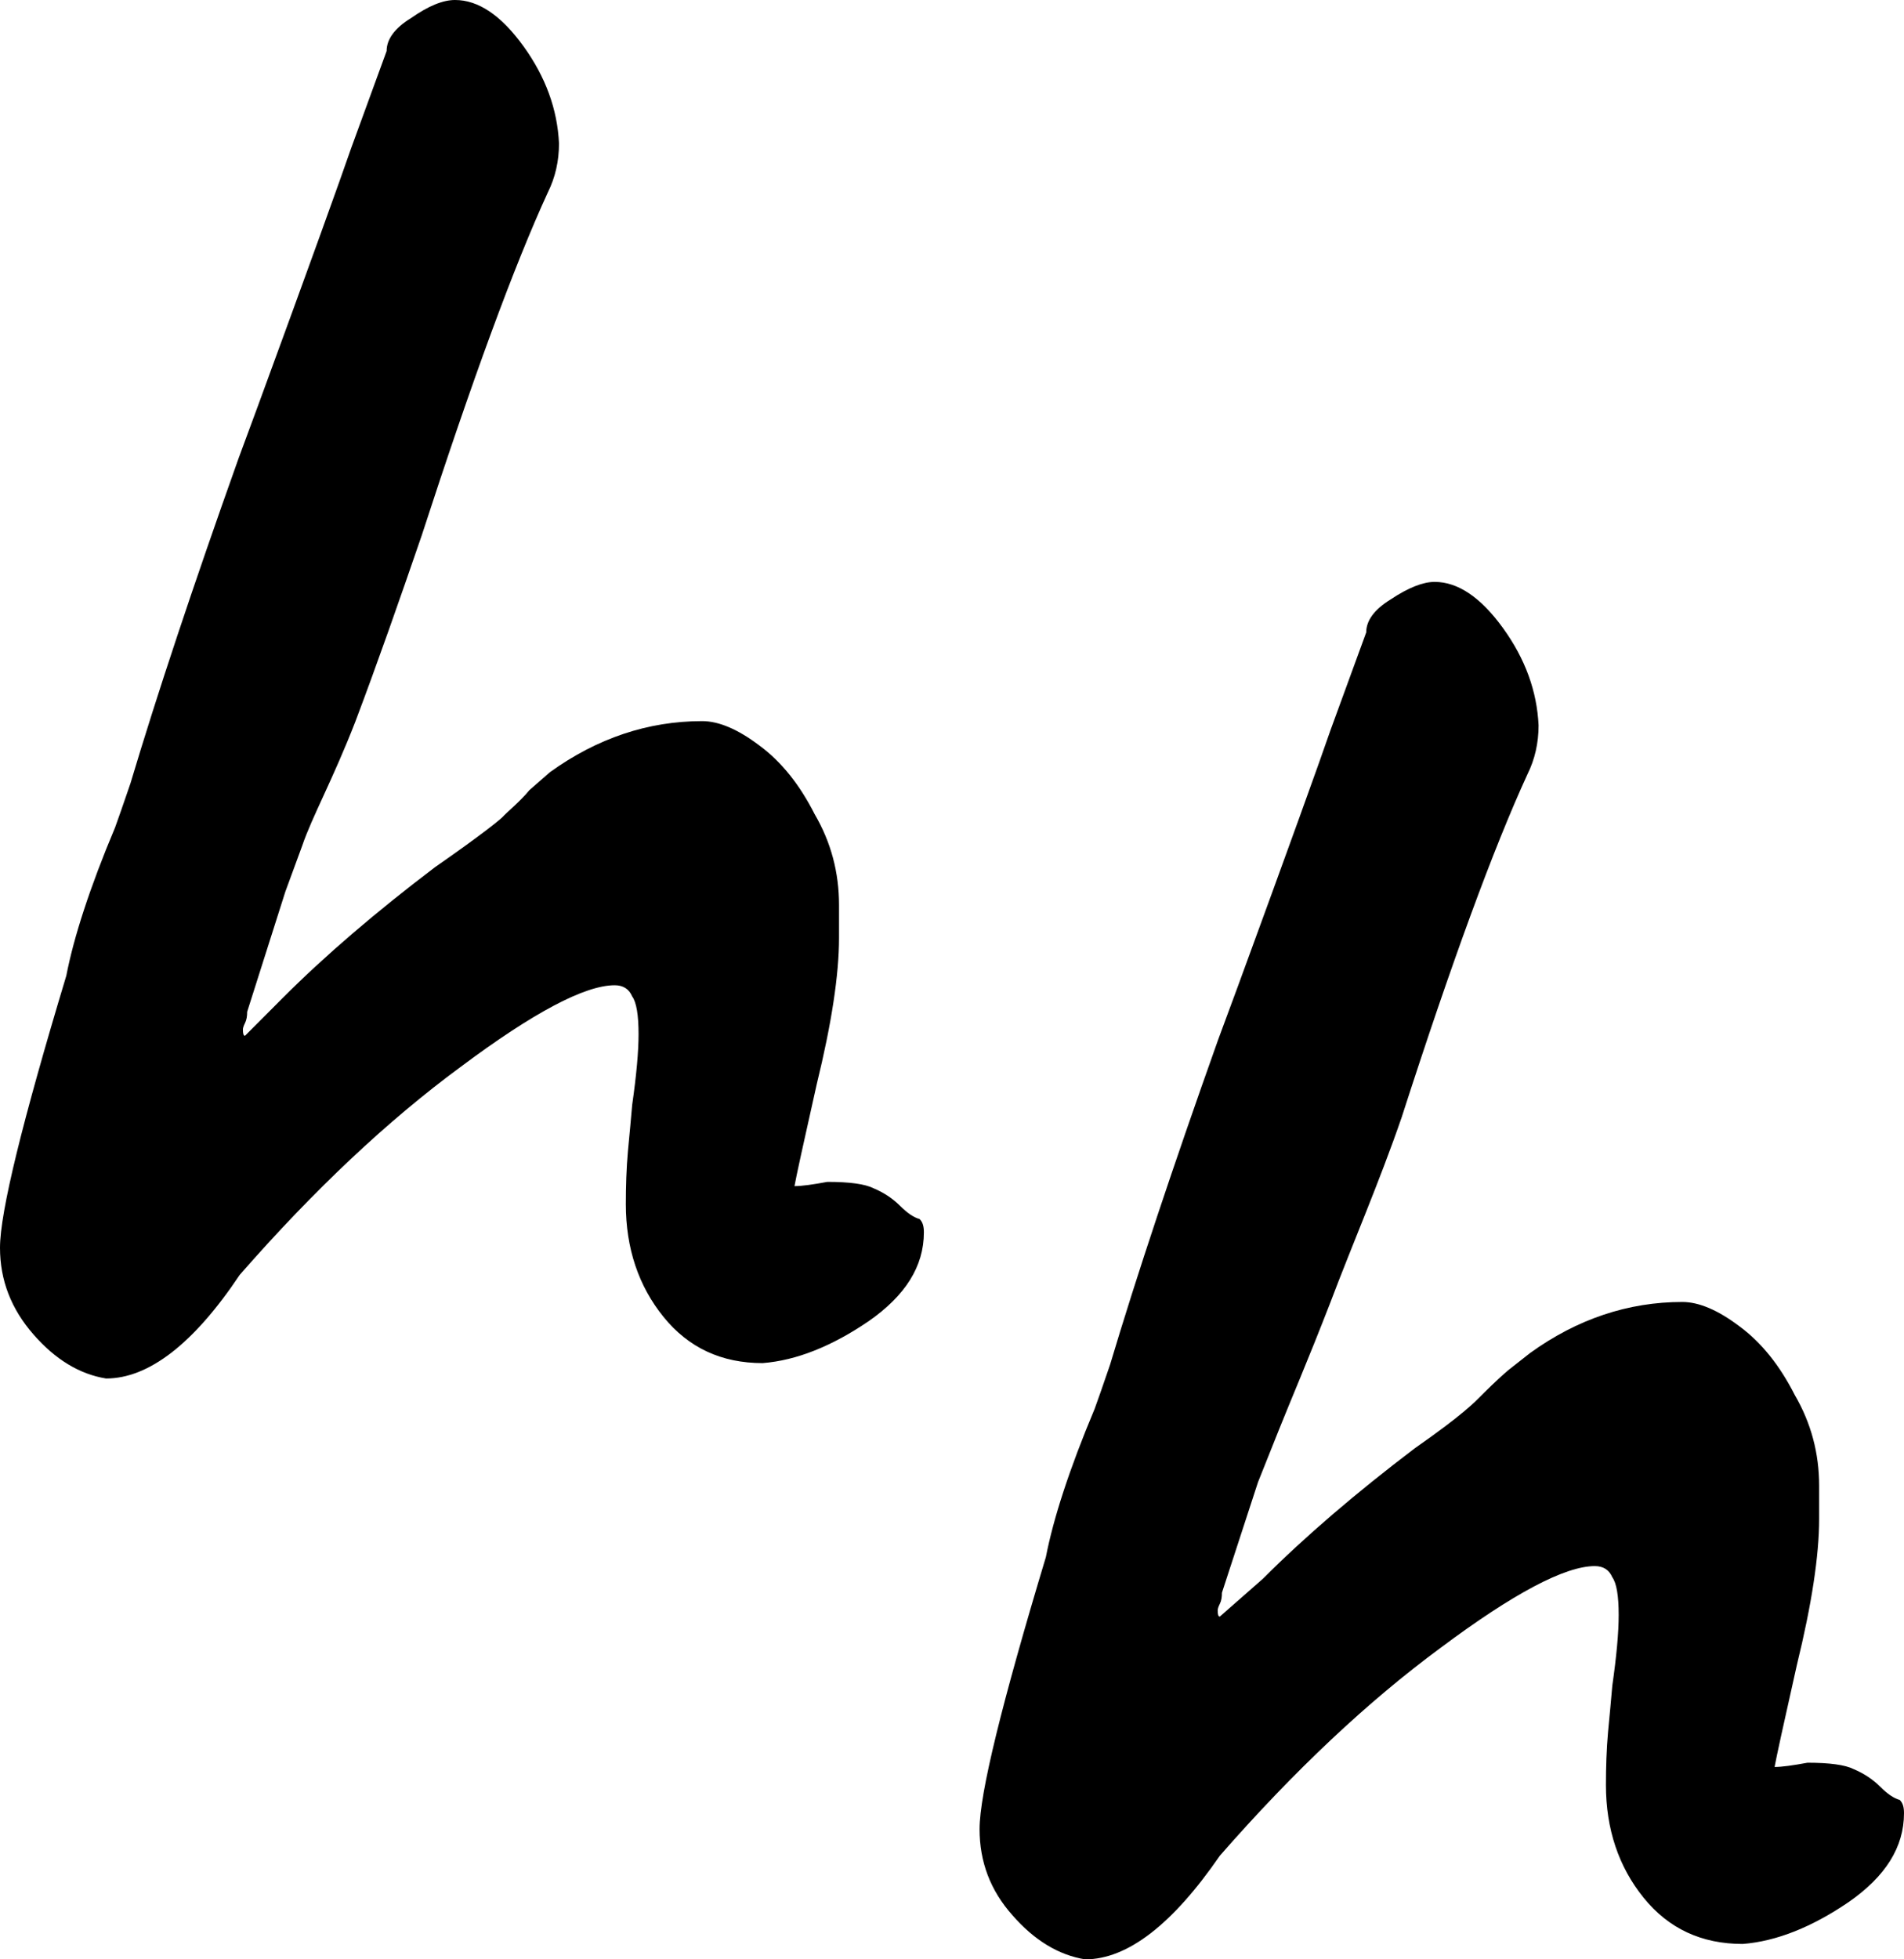 <svg width="69" height="71" viewBox="0 0 69 71" fill="none" xmlns="http://www.w3.org/2000/svg">
<path d="M39.324 71C38.363 70.846 37.479 70.307 36.691 69.402C35.884 68.497 35.499 67.457 35.499 66.282C35.499 64.992 36.307 61.718 37.902 56.423C38.171 55.036 38.748 53.245 39.67 51.05C39.997 50.145 40.17 49.606 40.228 49.452C41.189 46.236 42.496 42.307 44.148 37.666L44.86 35.741C46.724 30.657 47.839 27.556 48.223 26.44L49.511 22.916C49.511 22.492 49.799 22.088 50.395 21.722C51.029 21.298 51.567 21.086 51.99 21.086C52.836 21.086 53.662 21.645 54.47 22.762C55.277 23.878 55.7 25.053 55.757 26.286C55.757 26.921 55.623 27.518 55.354 28.057C54.124 30.734 52.605 34.874 50.799 40.478C49.991 42.827 49.011 45.08 48.204 47.218C47.397 49.297 46.743 50.819 46.359 51.782L45.59 53.707L44.283 57.713C44.283 57.867 44.264 58.002 44.206 58.117C44.148 58.233 44.129 58.31 44.129 58.348C44.129 58.502 44.148 58.579 44.206 58.579L45.763 57.212C47.301 55.672 49.146 54.093 51.279 52.475C53.047 51.242 53.47 50.78 53.662 50.588C53.797 50.453 54.258 49.991 54.643 49.663L55.45 49.028C57.16 47.795 59.006 47.179 60.966 47.179C61.562 47.179 62.254 47.468 63.042 48.065C63.849 48.662 64.502 49.49 65.041 50.549C65.636 51.57 65.925 52.667 65.925 53.842V54.478V55.036C65.925 56.365 65.656 58.136 65.118 60.332C64.637 62.469 64.368 63.702 64.31 64.029C64.579 64.029 64.983 63.971 65.502 63.875C66.309 63.875 66.867 63.952 67.174 64.106C67.539 64.26 67.866 64.472 68.135 64.742C68.404 65.011 68.635 65.165 68.846 65.223C68.962 65.338 69 65.493 69 65.704C69 66.937 68.327 67.996 67.001 68.92C65.675 69.825 64.387 70.345 63.157 70.442C61.658 70.442 60.466 69.883 59.563 68.766C58.66 67.649 58.198 66.282 58.198 64.684C58.198 64.048 58.218 63.394 58.275 62.758C58.333 62.123 58.391 61.564 58.429 61.083C58.583 60.004 58.66 59.157 58.66 58.522C58.66 57.828 58.583 57.366 58.429 57.154C58.314 56.885 58.102 56.75 57.795 56.75C56.718 56.75 54.854 57.732 52.202 59.715C49.588 61.641 46.916 64.145 44.206 67.245C42.496 69.729 40.862 71 39.324 71Z" fill="black"/>
<path d="M3.844 49.952C2.883 49.798 1.999 49.259 1.211 48.354C0.404 47.43 0 46.39 0 45.215C0 43.925 0.807 40.651 2.403 35.356C2.672 33.969 3.248 32.178 4.171 29.983C4.497 29.078 4.67 28.539 4.728 28.385C5.689 25.169 6.996 21.24 8.649 16.599L9.36 14.674C11.225 9.59 12.339 6.49 12.724 5.373L14.011 1.849C14.011 1.425 14.3 1.021 14.896 0.655C15.53 0.212 16.049 0 16.491 0C17.337 0 18.163 0.558 18.97 1.675C19.777 2.792 20.2 3.967 20.258 5.199C20.258 5.835 20.123 6.432 19.854 6.971C18.624 9.648 17.106 13.788 15.28 19.411C14.473 21.76 13.685 24.013 12.877 26.151C12.07 28.23 11.301 29.617 10.955 30.638L10.34 32.313L8.957 36.665C8.957 36.819 8.937 36.954 8.88 37.069C8.822 37.185 8.803 37.262 8.803 37.3C8.803 37.455 8.822 37.532 8.88 37.532L10.244 36.164C11.782 34.624 13.627 33.045 15.76 31.427C17.529 30.195 18.105 29.713 18.221 29.598C18.336 29.463 18.855 29.039 19.182 28.635L19.931 27.98C21.642 26.748 23.487 26.131 25.447 26.131C26.043 26.131 26.735 26.42 27.523 27.017C28.33 27.614 28.984 28.442 29.522 29.502C30.118 30.522 30.406 31.62 30.406 32.794V33.43V33.988C30.406 35.317 30.137 37.089 29.599 39.284C29.118 41.422 28.849 42.654 28.792 42.981C29.061 42.981 29.464 42.923 29.983 42.827C30.791 42.827 31.348 42.904 31.655 43.058C32.021 43.212 32.347 43.424 32.616 43.694C32.886 43.963 33.116 44.117 33.328 44.175C33.443 44.291 33.481 44.445 33.481 44.657C33.481 45.889 32.809 46.948 31.483 47.873C30.156 48.778 28.869 49.297 27.638 49.394C26.139 49.394 24.948 48.835 24.044 47.718C23.141 46.602 22.68 45.234 22.68 43.636C22.68 43.001 22.699 42.346 22.756 41.71C22.814 41.075 22.872 40.516 22.91 40.035C23.064 38.957 23.141 38.109 23.141 37.474C23.141 36.781 23.064 36.318 22.91 36.107C22.795 35.837 22.584 35.702 22.276 35.702C21.2 35.702 19.335 36.684 16.683 38.668C14.069 40.593 11.398 43.097 8.687 46.197C7.015 48.701 5.382 49.952 3.844 49.952Z" fill="black"/>
</svg>
